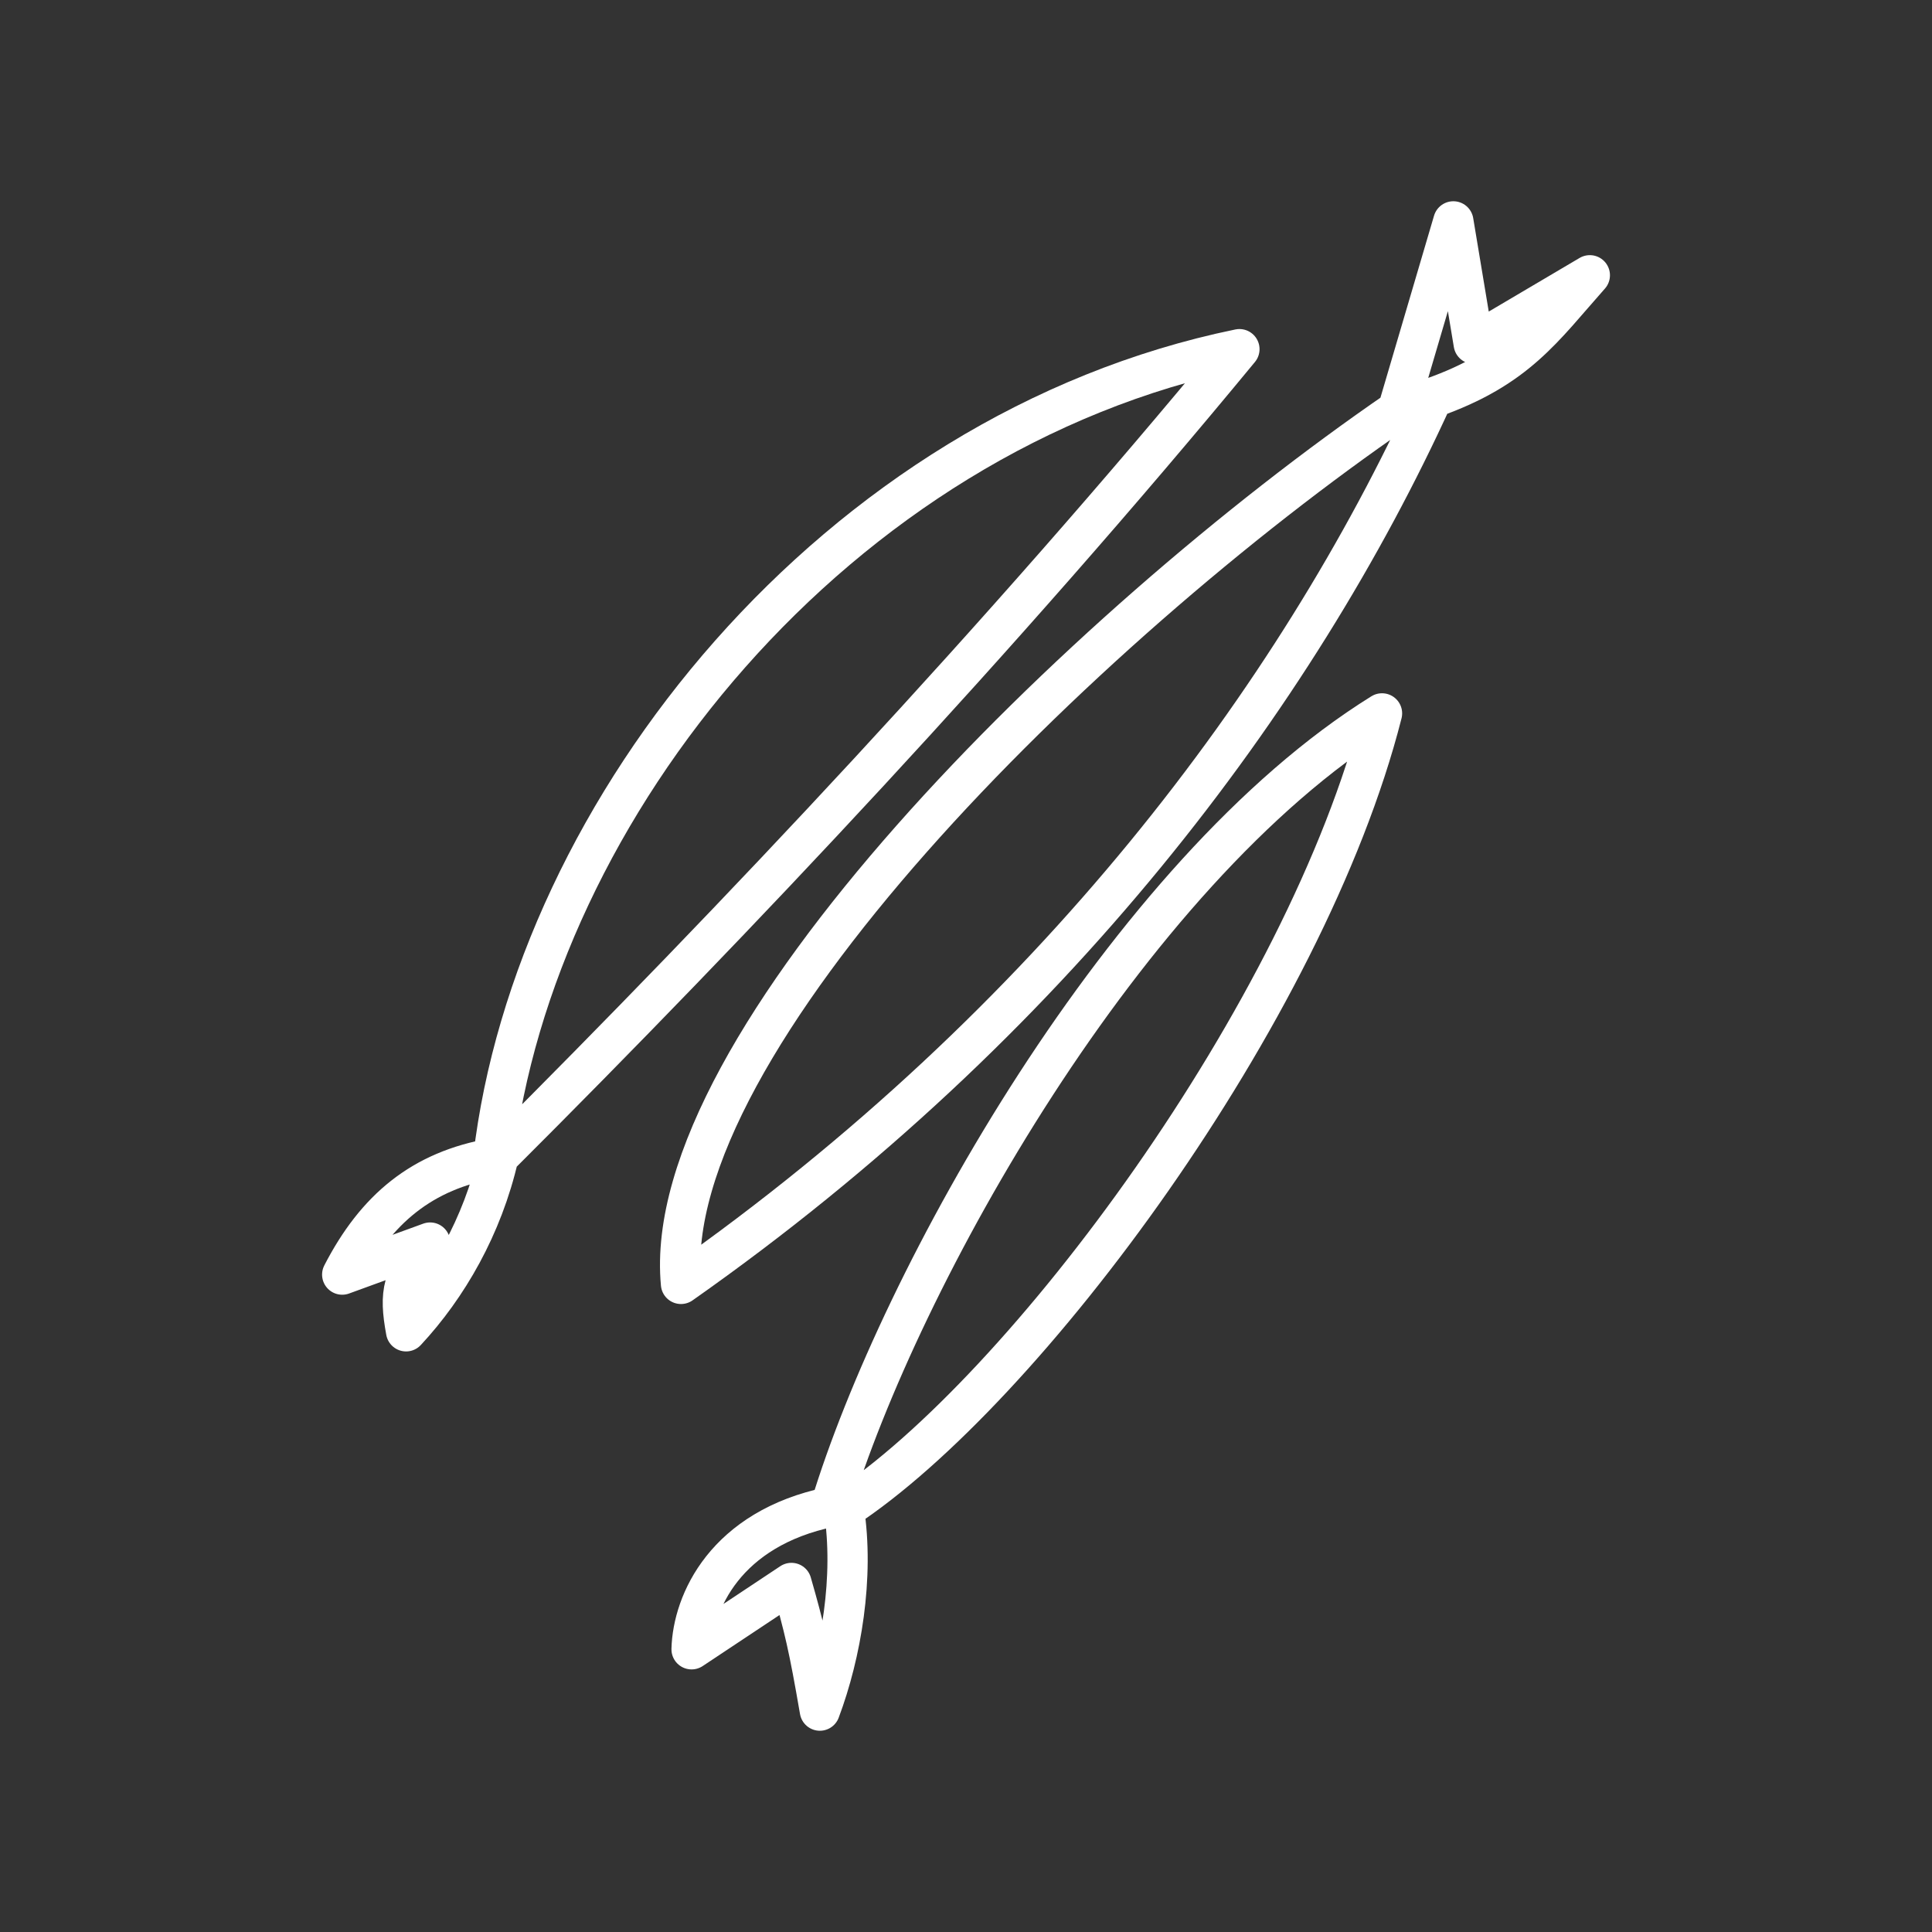 <?xml version="1.0" encoding="UTF-8" standalone="no"?>
<svg
   viewBox="0 0 48 48"
   version="1.1"
   id="svg1"
   sodipodi:docname="the_chosen.svg"
   inkscape:version="1.2.2 (b0a8486541, 2022-12-01)"
   xml:space="preserve"
   xmlns:inkscape="http://www.inkscape.org/namespaces/inkscape"
   xmlns:sodipodi="http://sodipodi.sourceforge.net/DTD/sodipodi-0.dtd"
   xmlns="http://www.w3.org/2000/svg"
   xmlns:svg="http://www.w3.org/2000/svg"><rect x="0" y="0" width="48" height="48" fill="#333333" stroke="none"/><sodipodi:namedview
     id="namedview1"
     pagecolor="#505050"
     bordercolor="#eeeeee"
     borderopacity="1"
     inkscape:showpageshadow="0"
     inkscape:pageopacity="0"
     inkscape:pagecheckerboard="0"
     inkscape:deskcolor="#505050"
     inkscape:zoom="8.90625"
     inkscape:cx="-24.701754"
     inkscape:cy="20.210526"
     inkscape:window-width="1918"
     inkscape:window-height="1053"
     inkscape:window-x="0"
     inkscape:window-y="0"
     inkscape:window-maximized="1"
     inkscape:current-layer="svg1"
     showgrid="false" /><defs
     id="defs1"><style
       id="style1">.a { fill:none;stroke:#fff;stroke-linecap:round;stroke-linejoin:round; }
</style></defs><g
     id="g9370"><path
       style="fill:none;stroke:#ffffff;stroke-width:1;stroke-linecap:round;stroke-linejoin:round;stroke-dashoffset:3.6;stroke-opacity:1"
       d="m 16.919,31.898 c 9.234,-6.488 15.283,-14.588 18.671,-22.016 2.098,-0.74 2.742,-1.73 3.909,-3.043 L 36.614,8.542 36.108,5.5 34.726,10.192 C 26.822,15.622 16.356,25.928 16.919,31.898 Z"
       id="path9358" /><path
       style="fill:none;stroke:#ffffff;stroke-width:1;stroke-linecap:round;stroke-linejoin:round;stroke-dashoffset:3.6;stroke-opacity:1"
       d="m 30.793,8.675 c -5.939,7.203 -12.494,14.154 -18.408,20.057 -0.399,1.739 -1.266,3.237 -2.296,4.344 -0.18,-0.98 -0.088,-1.331 0.597,-2.205 L 8.502,31.667 C 9.344,30.034 10.485,29.085 12.255,28.776 13.269,20.1 20.763,10.738 30.793,8.675 Z"
       id="path9356" /><path
       style="fill:none;stroke:#ffffff;stroke-width:1;stroke-linecap:round;stroke-linejoin:round;stroke-dashoffset:3.6;stroke-opacity:1"
       d="m 34.336,17.724 c -1.892,7.443 -8.906,16.846 -13.37,19.769 0.262,1.691 -0.068,3.599 -0.597,5.007 -0.272,-1.58 -0.387,-2.06 -0.706,-3.172 l -2.481,1.648 c 0.031,-1.162 0.837,-2.997 3.45,-3.537 1.724,-5.678 7.323,-15.75 13.703,-19.715 z"
       id="path9346" /></g></svg>
